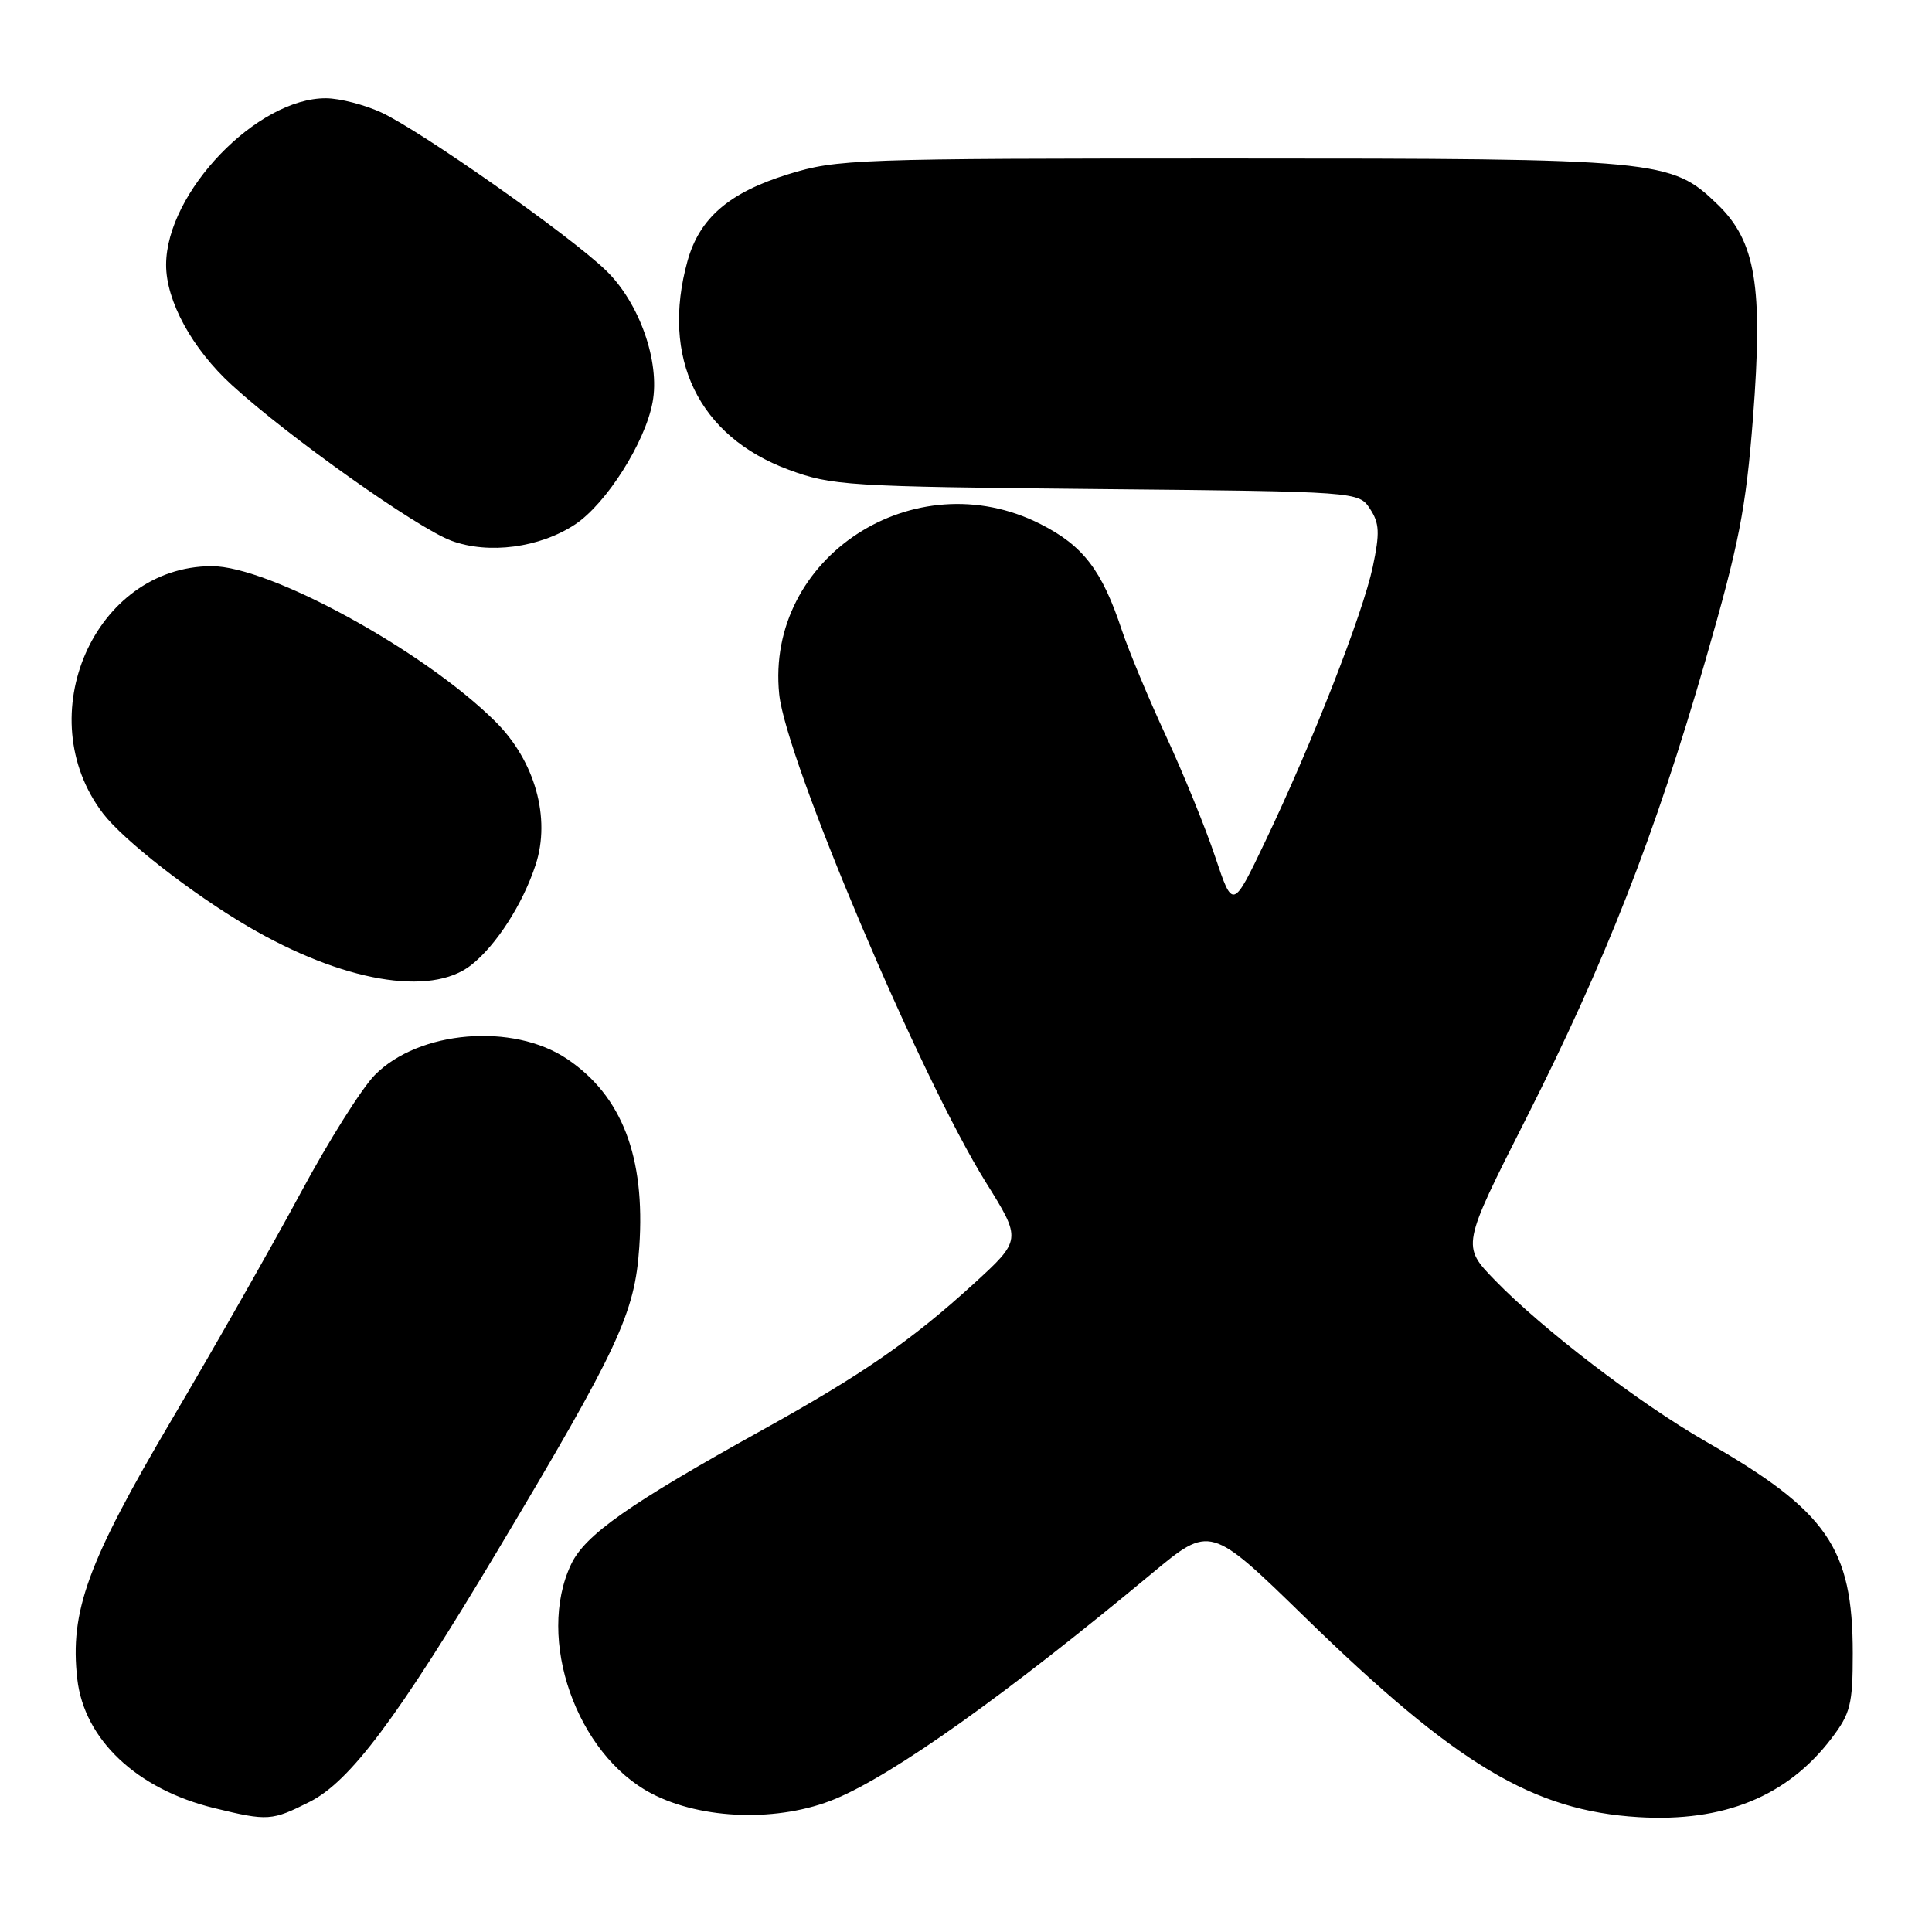 <?xml version="1.0" encoding="UTF-8" standalone="no"?>
<!DOCTYPE svg PUBLIC "-//W3C//DTD SVG 1.1//EN" "http://www.w3.org/Graphics/SVG/1.1/DTD/svg11.dtd" >
<svg xmlns="http://www.w3.org/2000/svg" xmlns:xlink="http://www.w3.org/1999/xlink" version="1.1" viewBox="0 0 256 256">
 <g >
 <path fill="currentColor"
d=" M 41.04 238.75 C 46.39 236.05 52.64 227.70 65.91 205.50 C 81.98 178.61 84.12 174.03 84.71 165.22 C 85.52 153.28 82.42 145.22 75.15 140.32 C 67.97 135.49 55.50 136.53 49.66 142.45 C 47.92 144.22 43.50 151.25 39.83 158.08 C 36.15 164.91 28.46 178.45 22.73 188.16 C 11.59 207.04 9.23 213.52 10.24 222.47 C 11.15 230.50 18.15 237.10 28.41 239.59 C 35.50 241.32 36.02 241.28 41.04 238.75 Z  M 110.69 238.36 C 118.49 235.10 133.34 224.53 152.64 208.48 C 160.36 202.06 160.36 202.06 172.93 214.31 C 193.01 233.87 203.13 239.93 217.12 240.78 C 228.41 241.46 236.83 238.03 242.67 230.36 C 245.20 227.04 245.50 225.85 245.50 219.07 C 245.50 205.09 242.13 200.23 226.00 190.99 C 217.25 185.97 204.38 176.13 198.09 169.64 C 193.67 165.09 193.67 165.09 202.17 148.30 C 212.74 127.41 219.29 110.68 225.98 87.50 C 230.43 72.09 231.34 67.46 232.28 55.37 C 233.63 37.95 232.65 31.99 227.61 27.11 C 221.44 21.13 220.07 21.00 162.95 21.00 C 113.27 21.00 110.94 21.08 104.44 23.09 C 96.61 25.51 92.68 28.90 91.10 34.58 C 87.53 47.44 92.56 57.83 104.50 62.24 C 110.19 64.35 112.28 64.48 145.27 64.80 C 180.04 65.14 180.04 65.14 181.54 67.43 C 182.79 69.33 182.85 70.62 181.90 75.11 C 180.58 81.33 173.88 98.46 167.65 111.50 C 163.35 120.50 163.35 120.50 161.03 113.57 C 159.76 109.76 156.83 102.56 154.52 97.57 C 152.20 92.58 149.57 86.25 148.65 83.50 C 146.02 75.56 143.52 72.30 137.87 69.44 C 121.17 60.97 101.40 73.85 103.25 91.99 C 104.13 100.63 121.97 142.77 130.63 156.66 C 135.39 164.29 135.39 164.29 128.94 170.18 C 120.81 177.60 114.24 182.15 101.00 189.49 C 83.40 199.25 77.52 203.37 75.68 207.27 C 71.00 217.12 76.38 232.46 86.33 237.65 C 93.04 241.16 103.27 241.45 110.69 238.36 Z  M 62.43 127.88 C 65.75 125.27 69.27 119.80 70.97 114.60 C 73.01 108.40 70.89 100.83 65.65 95.62 C 56.23 86.24 35.69 74.99 28.03 75.02 C 12.52 75.07 3.82 94.90 13.65 107.79 C 16.36 111.33 25.42 118.40 32.84 122.75 C 45.35 130.08 57.05 132.11 62.43 127.88 Z  M 76.20 69.49 C 80.33 66.75 85.47 58.66 86.47 53.31 C 87.48 47.93 84.71 40.09 80.29 35.83 C 75.48 31.18 55.77 17.33 50.50 14.89 C 48.30 13.88 45.02 13.03 43.21 13.02 C 34.08 12.96 22.04 25.48 22.01 35.07 C 21.99 39.86 25.46 46.22 30.73 51.03 C 38.21 57.88 55.26 69.96 59.81 71.65 C 64.74 73.48 71.52 72.58 76.20 69.49 Z "/>
</g>
</svg>